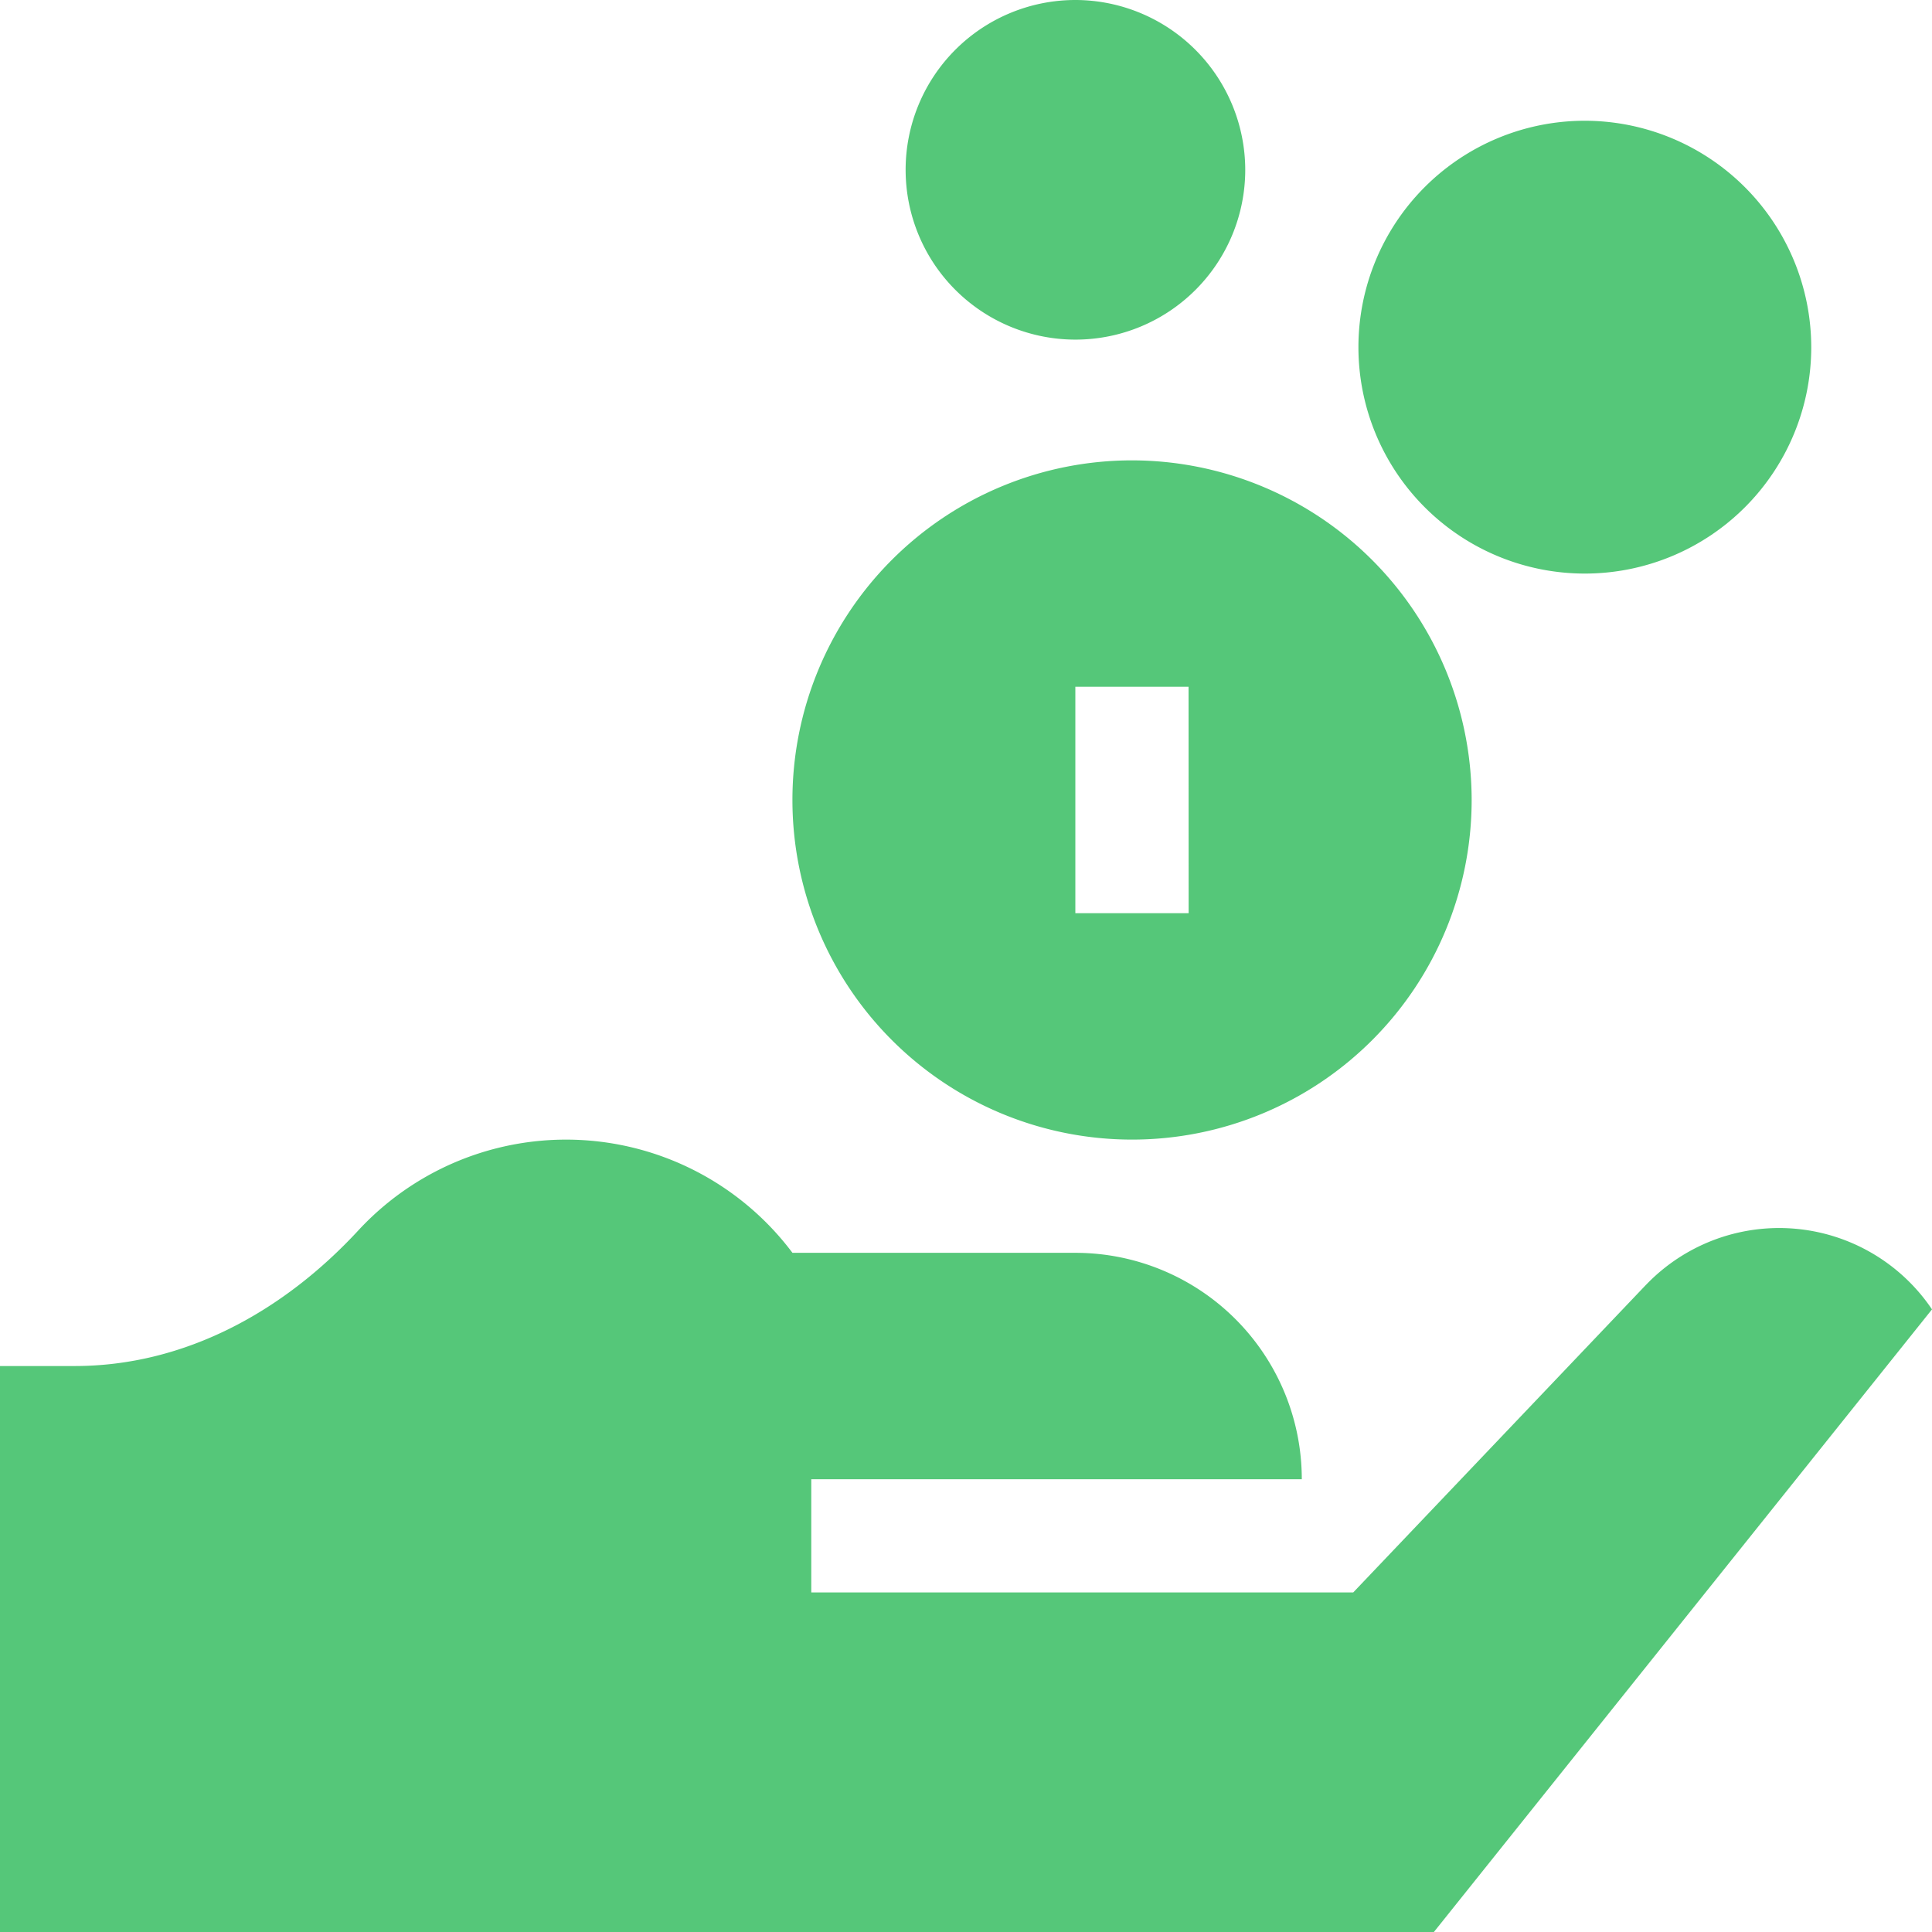 <svg xmlns="http://www.w3.org/2000/svg" width="111.308" height="111.308" viewBox="0 0 111.308 111.308">
  <g id="revenue" transform="translate(0)">
    <path id="Path_337" data-name="Path 337" d="M229.566,122a19.566,19.566,0,1,0,19.566,19.566A19.587,19.587,0,0,0,229.566,122Zm3.261,26.088H226.3V135.044h6.522Zm0,0" transform="translate(-164.346 -95.477)" fill="#55c779"/>
    <path id="Path_338" data-name="Path 338" d="M373.044,32a13.044,13.044,0,1,0,13.044,13.044A13.06,13.06,0,0,0,373.044,32Zm0,0" transform="translate(-281.737 -25.043)" fill="#55c779"/>
    <path id="Path_339" data-name="Path 339" d="M249.783,0a9.783,9.783,0,1,0,9.783,9.783A9.8,9.8,0,0,0,249.783,0Zm0,0" transform="translate(-187.824)" fill="#55c779"/>
    <path id="Path_340" data-name="Path 340" d="M94.809,310.391l-16.846,17.7H46.74v-6.522H75a13.044,13.044,0,0,0-13.044-13.044h-16.3a16.306,16.306,0,0,0-25.018-1.285c-4.309,4.66-9.993,7.807-16.339,7.807H0v32.61H82.608l28.7-35.874a10.619,10.619,0,0,0-16.5-1.388Zm0,0" transform="translate(0 -236.346)" fill="#55c779"/>
  </g>
</svg>
